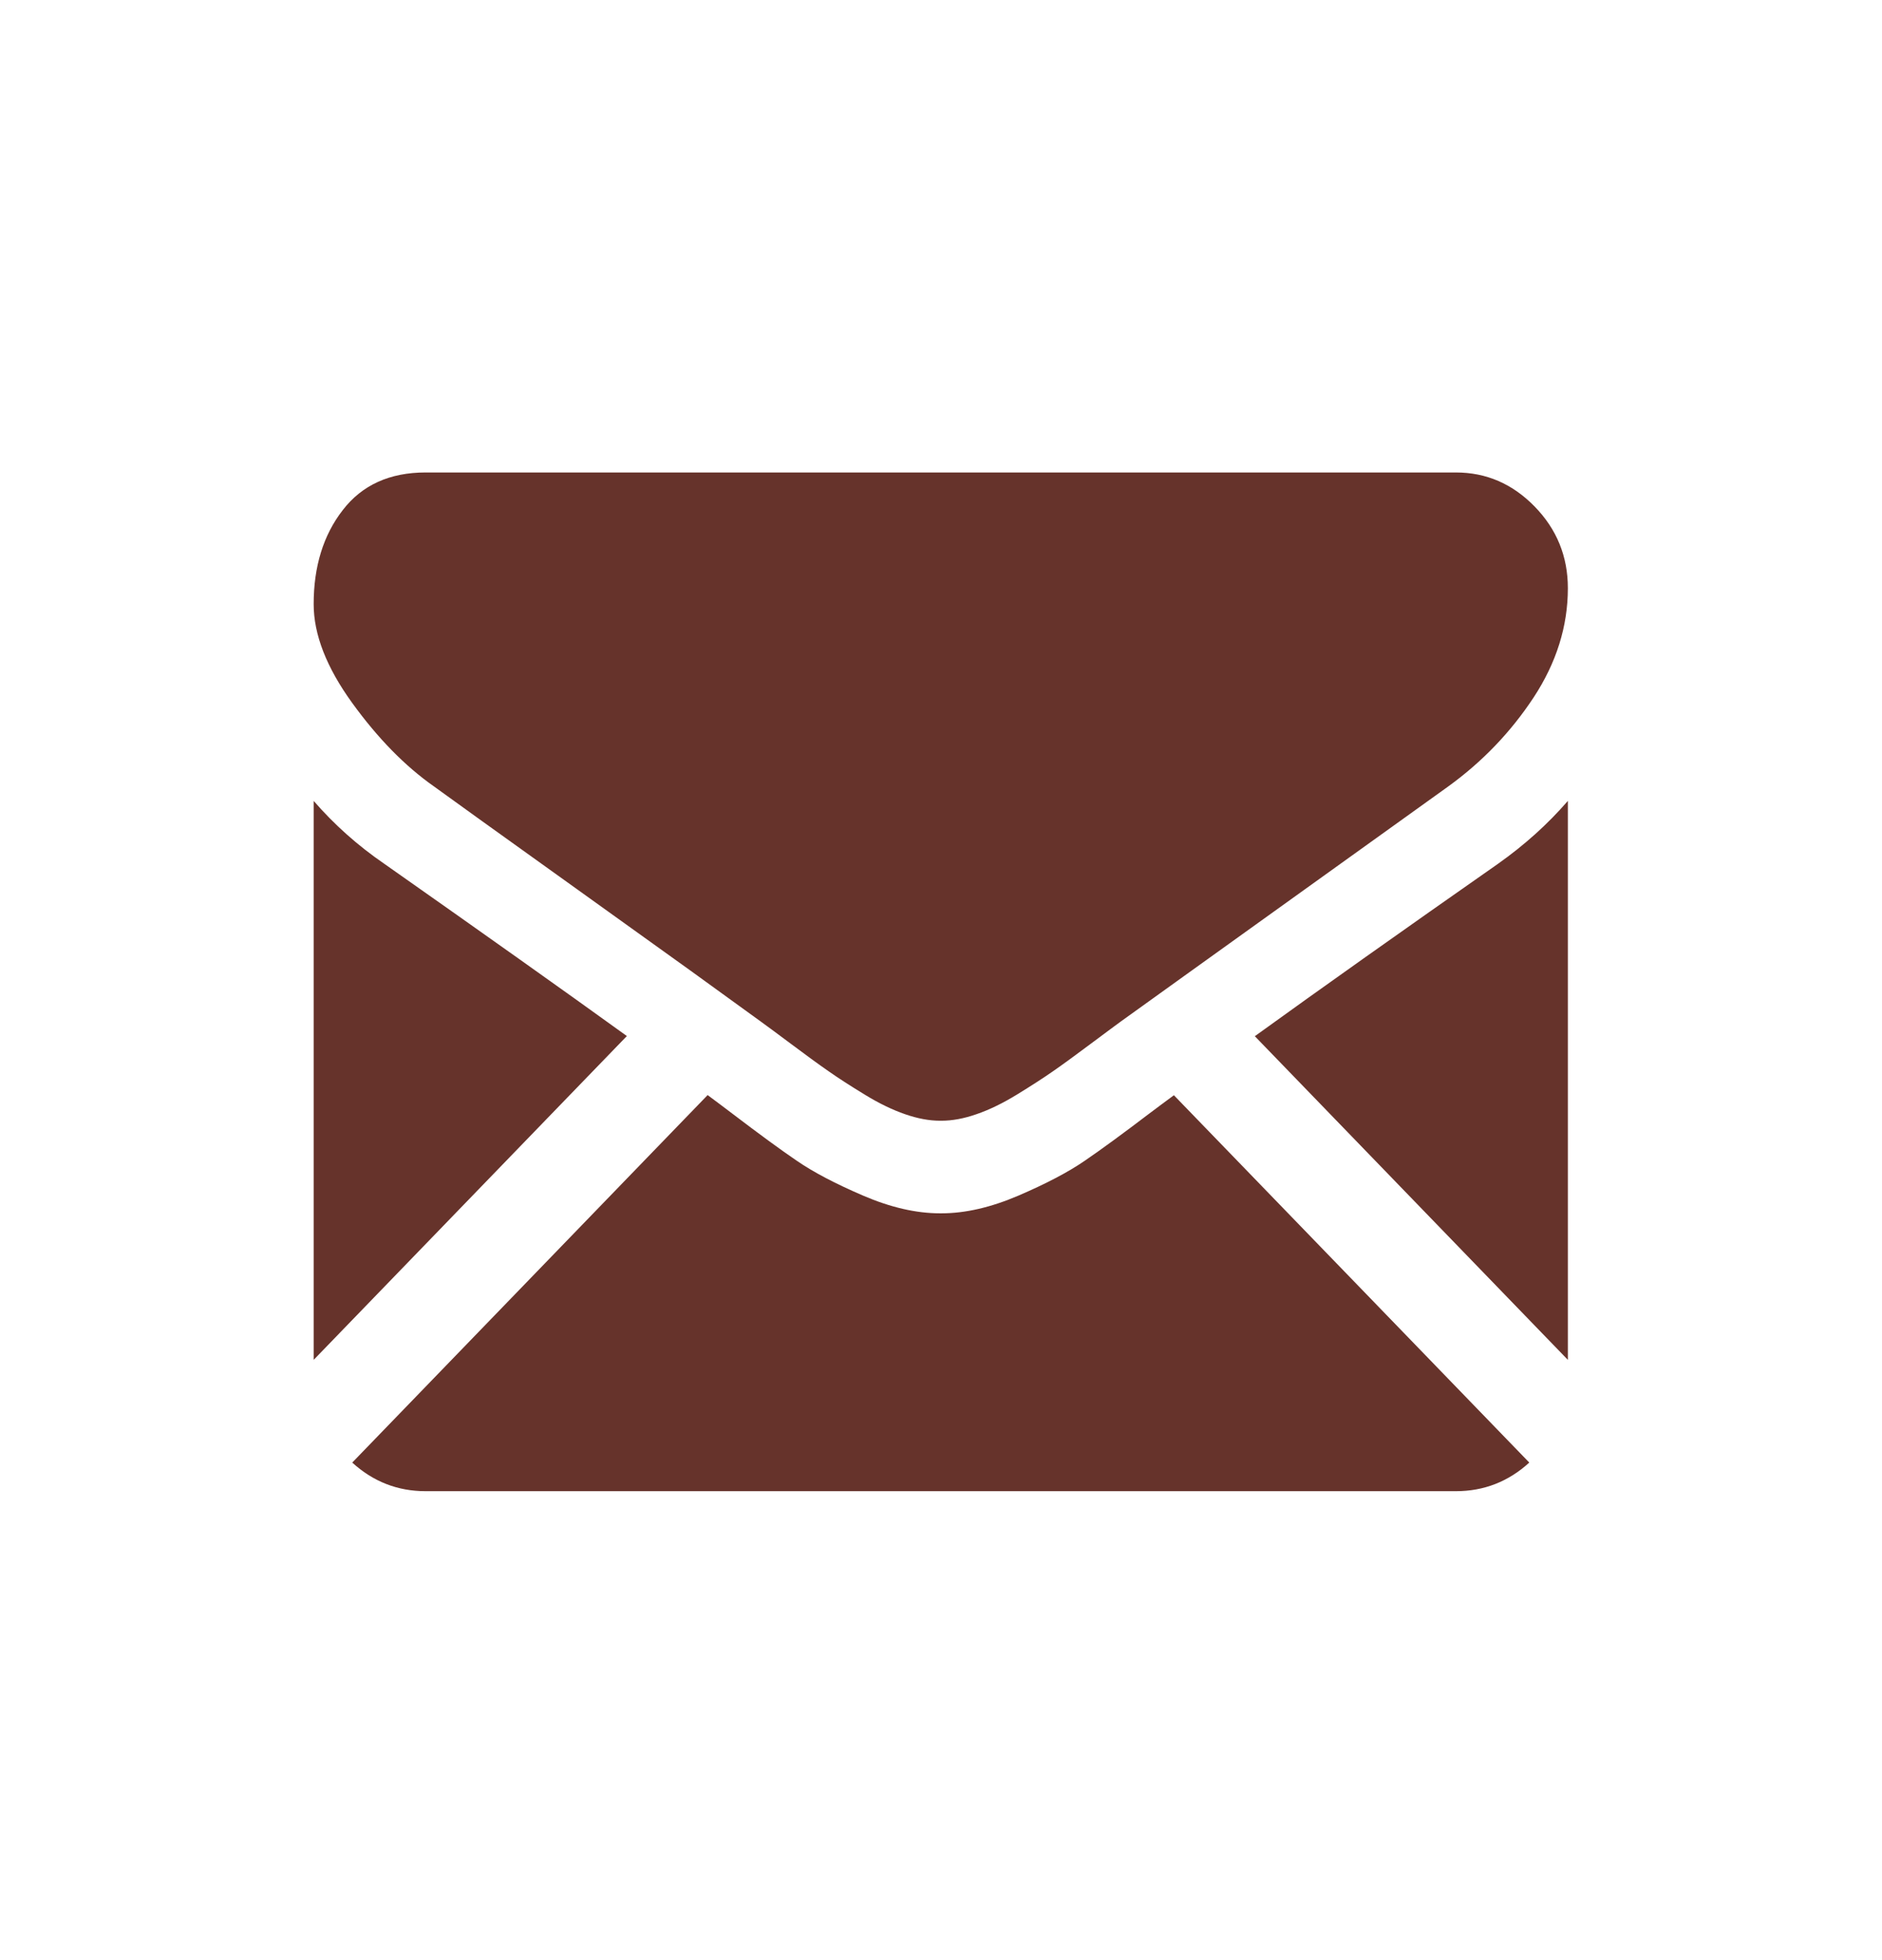 <svg width="24" height="25" viewBox="0 0 24 25" fill="none" xmlns="http://www.w3.org/2000/svg">
<path fill-rule="evenodd" clip-rule="evenodd" d="M5.428 6.026H18.566C18.953 6.026 19.287 6.17 19.57 6.46C19.852 6.749 19.994 7.096 19.994 7.502C19.994 7.988 19.848 8.453 19.557 8.896C19.265 9.339 18.902 9.717 18.468 10.031C17.024 11.067 15.934 11.849 15.194 12.381C14.788 12.673 14.485 12.89 14.291 13.03C14.262 13.051 14.217 13.084 14.158 13.128C14.093 13.176 14.012 13.236 13.912 13.311C13.718 13.456 13.558 13.573 13.43 13.662C13.302 13.751 13.147 13.851 12.966 13.962C12.784 14.073 12.613 14.156 12.452 14.211C12.292 14.267 12.143 14.294 12.006 14.294H11.997H11.988C11.851 14.294 11.703 14.267 11.542 14.211C11.382 14.156 11.21 14.073 11.029 13.962C10.847 13.851 10.693 13.752 10.565 13.662C10.437 13.573 10.276 13.456 10.083 13.311C9.982 13.236 9.901 13.176 9.837 13.128L9.83 13.123C9.774 13.082 9.731 13.05 9.703 13.03C9.454 12.849 9.152 12.63 8.803 12.378C8.392 12.082 7.914 11.739 7.365 11.346C6.347 10.617 5.737 10.178 5.535 10.031C5.166 9.772 4.818 9.417 4.491 8.965C4.164 8.513 4 8.093 4 7.705C4 7.226 4.123 6.825 4.371 6.506C4.617 6.186 4.97 6.026 5.428 6.026ZM4 10.215C4.262 10.517 4.562 10.785 4.902 11.018C6.165 11.906 7.195 12.637 7.994 13.214L4 17.344V10.215ZM19.502 18.654C19.237 18.896 18.925 19.019 18.566 19.019H5.428C5.069 19.019 4.757 18.896 4.492 18.654L9.024 13.967C9.138 14.052 9.243 14.13 9.337 14.202C9.676 14.46 9.951 14.662 10.163 14.806C10.374 14.951 10.655 15.098 11.006 15.249C11.357 15.4 11.684 15.475 11.988 15.475H11.997H12.006C12.309 15.475 12.636 15.4 12.988 15.249C13.339 15.098 13.62 14.951 13.831 14.806C14.042 14.662 14.318 14.46 14.657 14.202C14.756 14.127 14.862 14.049 14.97 13.969L19.502 18.654ZM19.102 11.018C17.886 11.869 16.853 12.601 16.002 13.216L19.994 17.344V10.215C19.738 10.511 19.441 10.778 19.102 11.018Z" fill="#66332B"/>
</svg>
